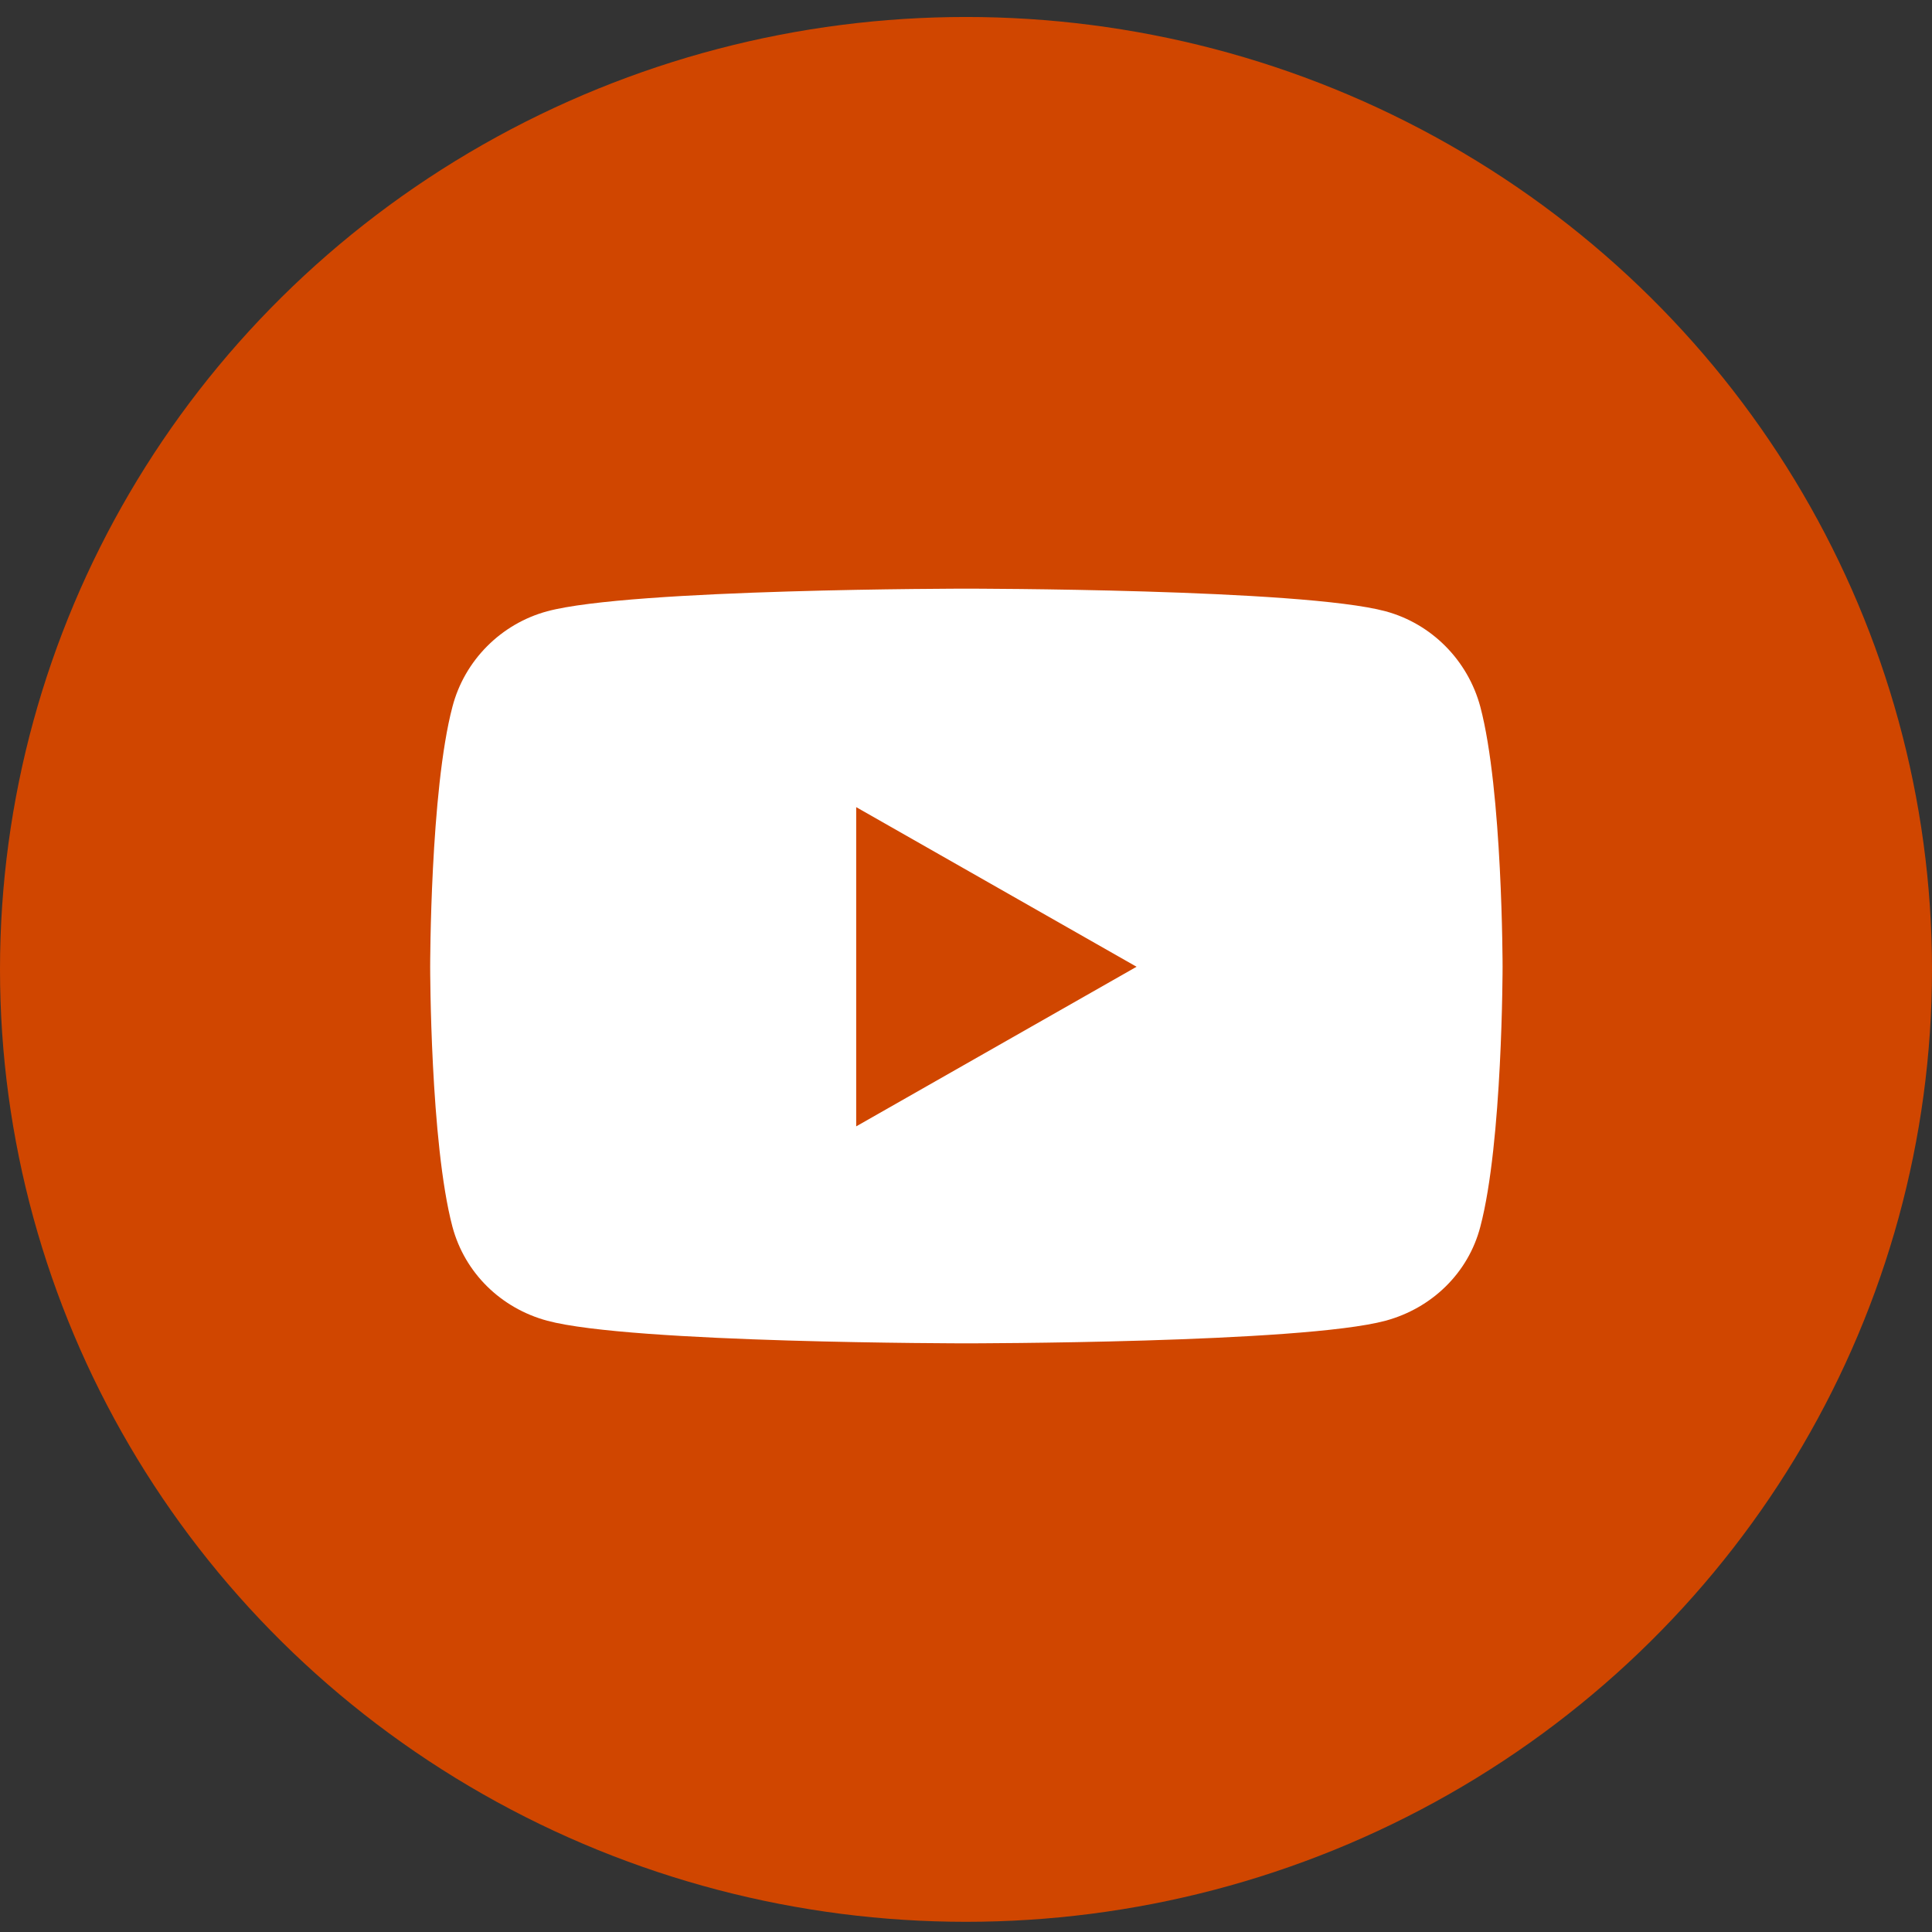 <?xml version="1.0" encoding="utf-8"?>
<!-- Generator: Adobe Illustrator 25.0.0, SVG Export Plug-In . SVG Version: 6.00 Build 0)  -->
<svg version="1.1" id="Layer_1" focusable="false" xmlns="http://www.w3.org/2000/svg" xmlns:xlink="http://www.w3.org/1999/xlink"
	 x="0px" y="0px" viewBox="0 0 512 512" style="enable-background:new 0 0 512 512;" xml:space="preserve">
<rect x="0" y="0" width="512" height="512" fill="#333333" stroke="none"/>
<style type="text/css">
	.st0{fill:#3DA3C1;}
	.st1{fill:#3A9A48;}
	.st2{fill:#FEFEFE;}
	.st3{fill:#D04600;}
	.st4{fill:#FFFFFF;}
</style>
<g>
	<ellipse class="st3" cx="256" cy="256.9" rx="256" ry="252.4"/>
</g>
<g>
	<path class="st4" d="M392.3,187.3c-3.3-12.3-12.9-22-25.1-25.3c-22.2-6-111.1-6-111.1-6s-88.9,0-111.1,6
		c-12.2,3.3-21.9,13-25.1,25.3c-5.9,22.3-5.9,68.9-5.9,68.9s0,46.6,5.9,68.9c3.3,12.3,12.9,21.6,25.1,24.9c22.2,6,111.1,6,111.1,6
		s88.9,0,111.1-6c12.2-3.3,21.9-12.6,25.1-24.9c5.9-22.3,5.9-68.9,5.9-68.9S398.2,209.6,392.3,187.3z M226.9,298.5v-84.6l74.3,42.3
		L226.9,298.5L226.9,298.5z"/>
</g>
</svg>
